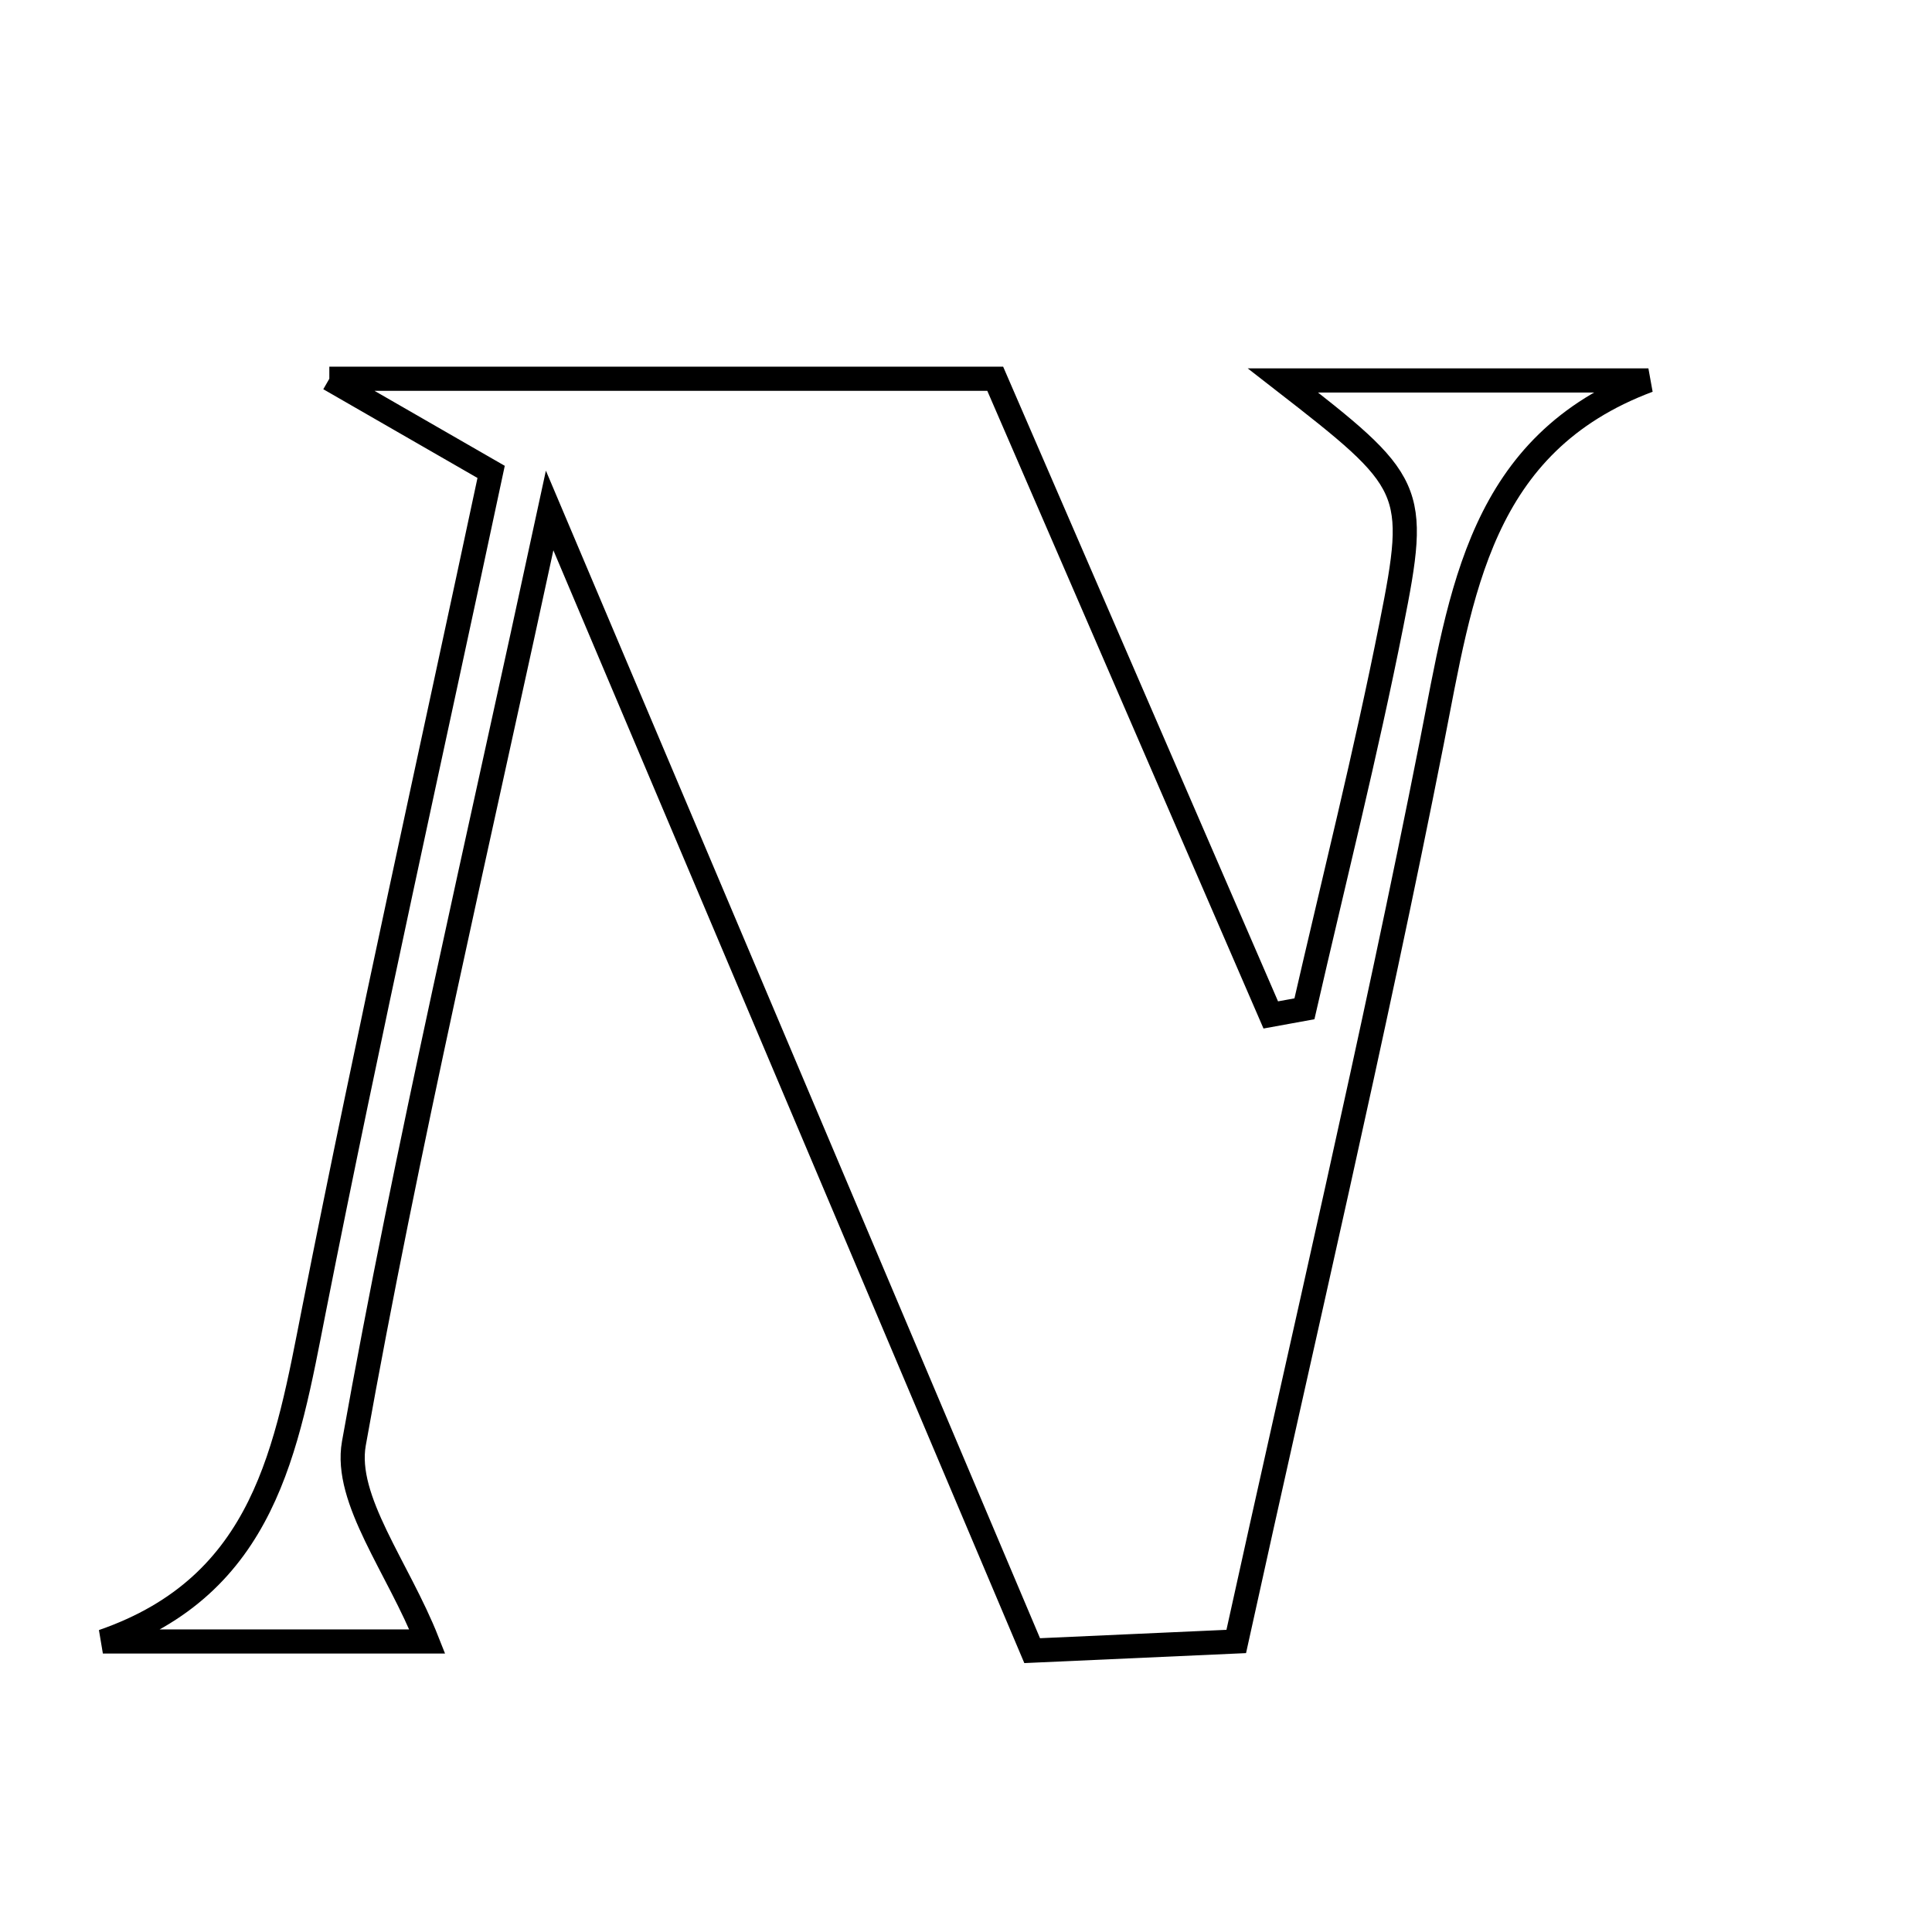 <svg xmlns="http://www.w3.org/2000/svg" viewBox="0.0 0.0 24.0 24.0" height="200px" width="200px"><path fill="none" stroke="black" stroke-width=".3" stroke-opacity="1.0"  filling="0" d="M4.091 4.705 C7.105 4.705 9.628 4.705 12.363 4.705 C13.474 7.269 14.63 9.939 15.786 12.608 C15.925 12.583 16.065 12.558 16.204 12.532 C16.568 10.943 16.967 9.361 17.284 7.763 C17.624 6.057 17.566 5.992 15.937 4.726 C17.569 4.726 19.023 4.726 20.477 4.726 C18.377 5.512 18.153 7.362 17.786 9.224 C17.058 12.914 16.195 16.578 15.357 20.391 C14.548 20.428 13.771 20.463 12.822 20.505 C10.89 15.939 8.975 11.414 6.828 6.342 C5.914 10.585 5.054 14.24 4.396 17.931 C4.272 18.63 4.946 19.473 5.308 20.391 C4.095 20.391 2.686 20.391 1.278 20.391 C3.298 19.692 3.561 17.991 3.901 16.268 C4.582 12.82 5.35 9.389 6.101 5.862 C5.504 5.518 5.004 5.231 4.091 4.705"></path></svg>